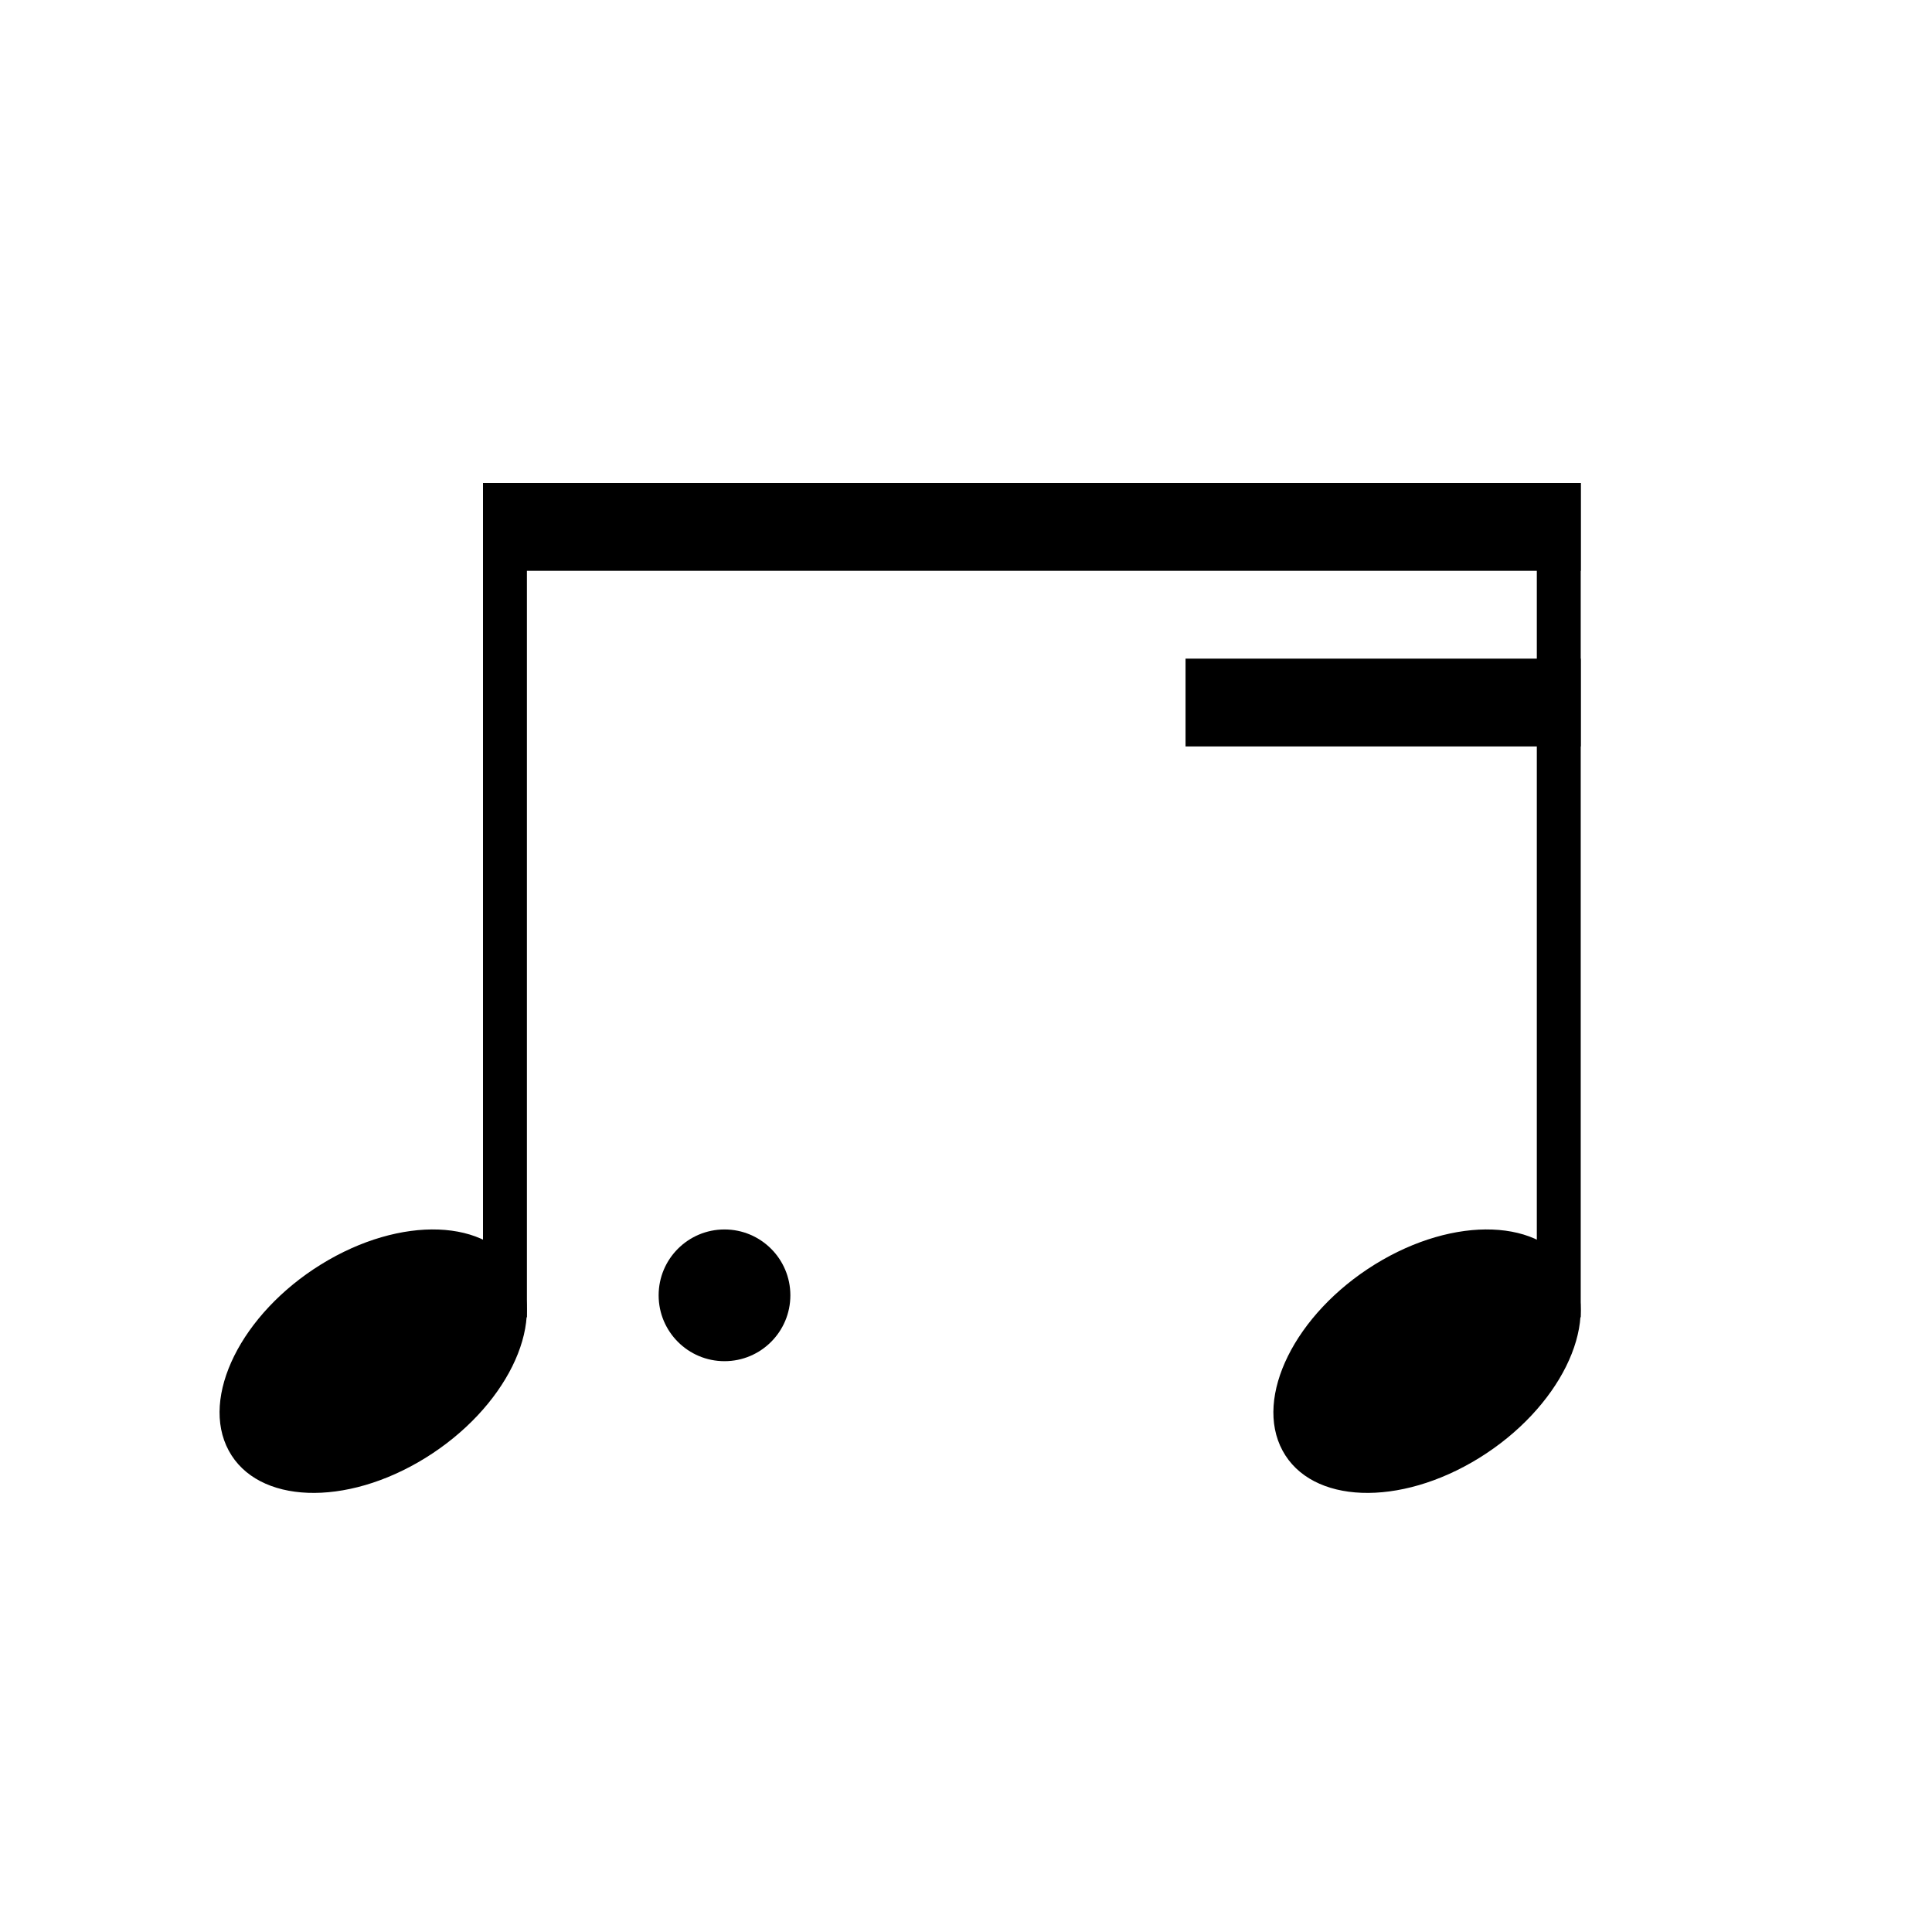<svg width="44" height="44" viewBox="0 0 44 44" fill="none" xmlns="http://www.w3.org/2000/svg">
<rect x="35" y="11" width="1" height="19" fill="black"/>
<path d="M35.791 28.964C36.447 30.181 35.505 32.079 33.688 33.204C31.87 34.328 29.865 34.253 29.209 33.036C28.553 31.819 29.495 29.921 31.312 28.796C33.13 27.672 35.135 27.747 35.791 28.964Z" fill="black"/>
<rect x="11" y="11" width="1" height="19" fill="black"/>
<path d="M11.791 28.964C12.447 30.181 11.505 32.079 9.688 33.204C7.87 34.328 5.865 34.253 5.209 33.036C4.553 31.819 5.495 29.921 7.312 28.796C9.13 27.672 11.135 27.747 11.791 28.964Z" fill="black"/>
<rect x="11" y="11" width="25" height="2" fill="black"/>
<rect x="27" y="15" width="9" height="2" fill="black"/>
<circle cx="16.5" cy="29.5" r="1.5" fill="black"/>
</svg>
